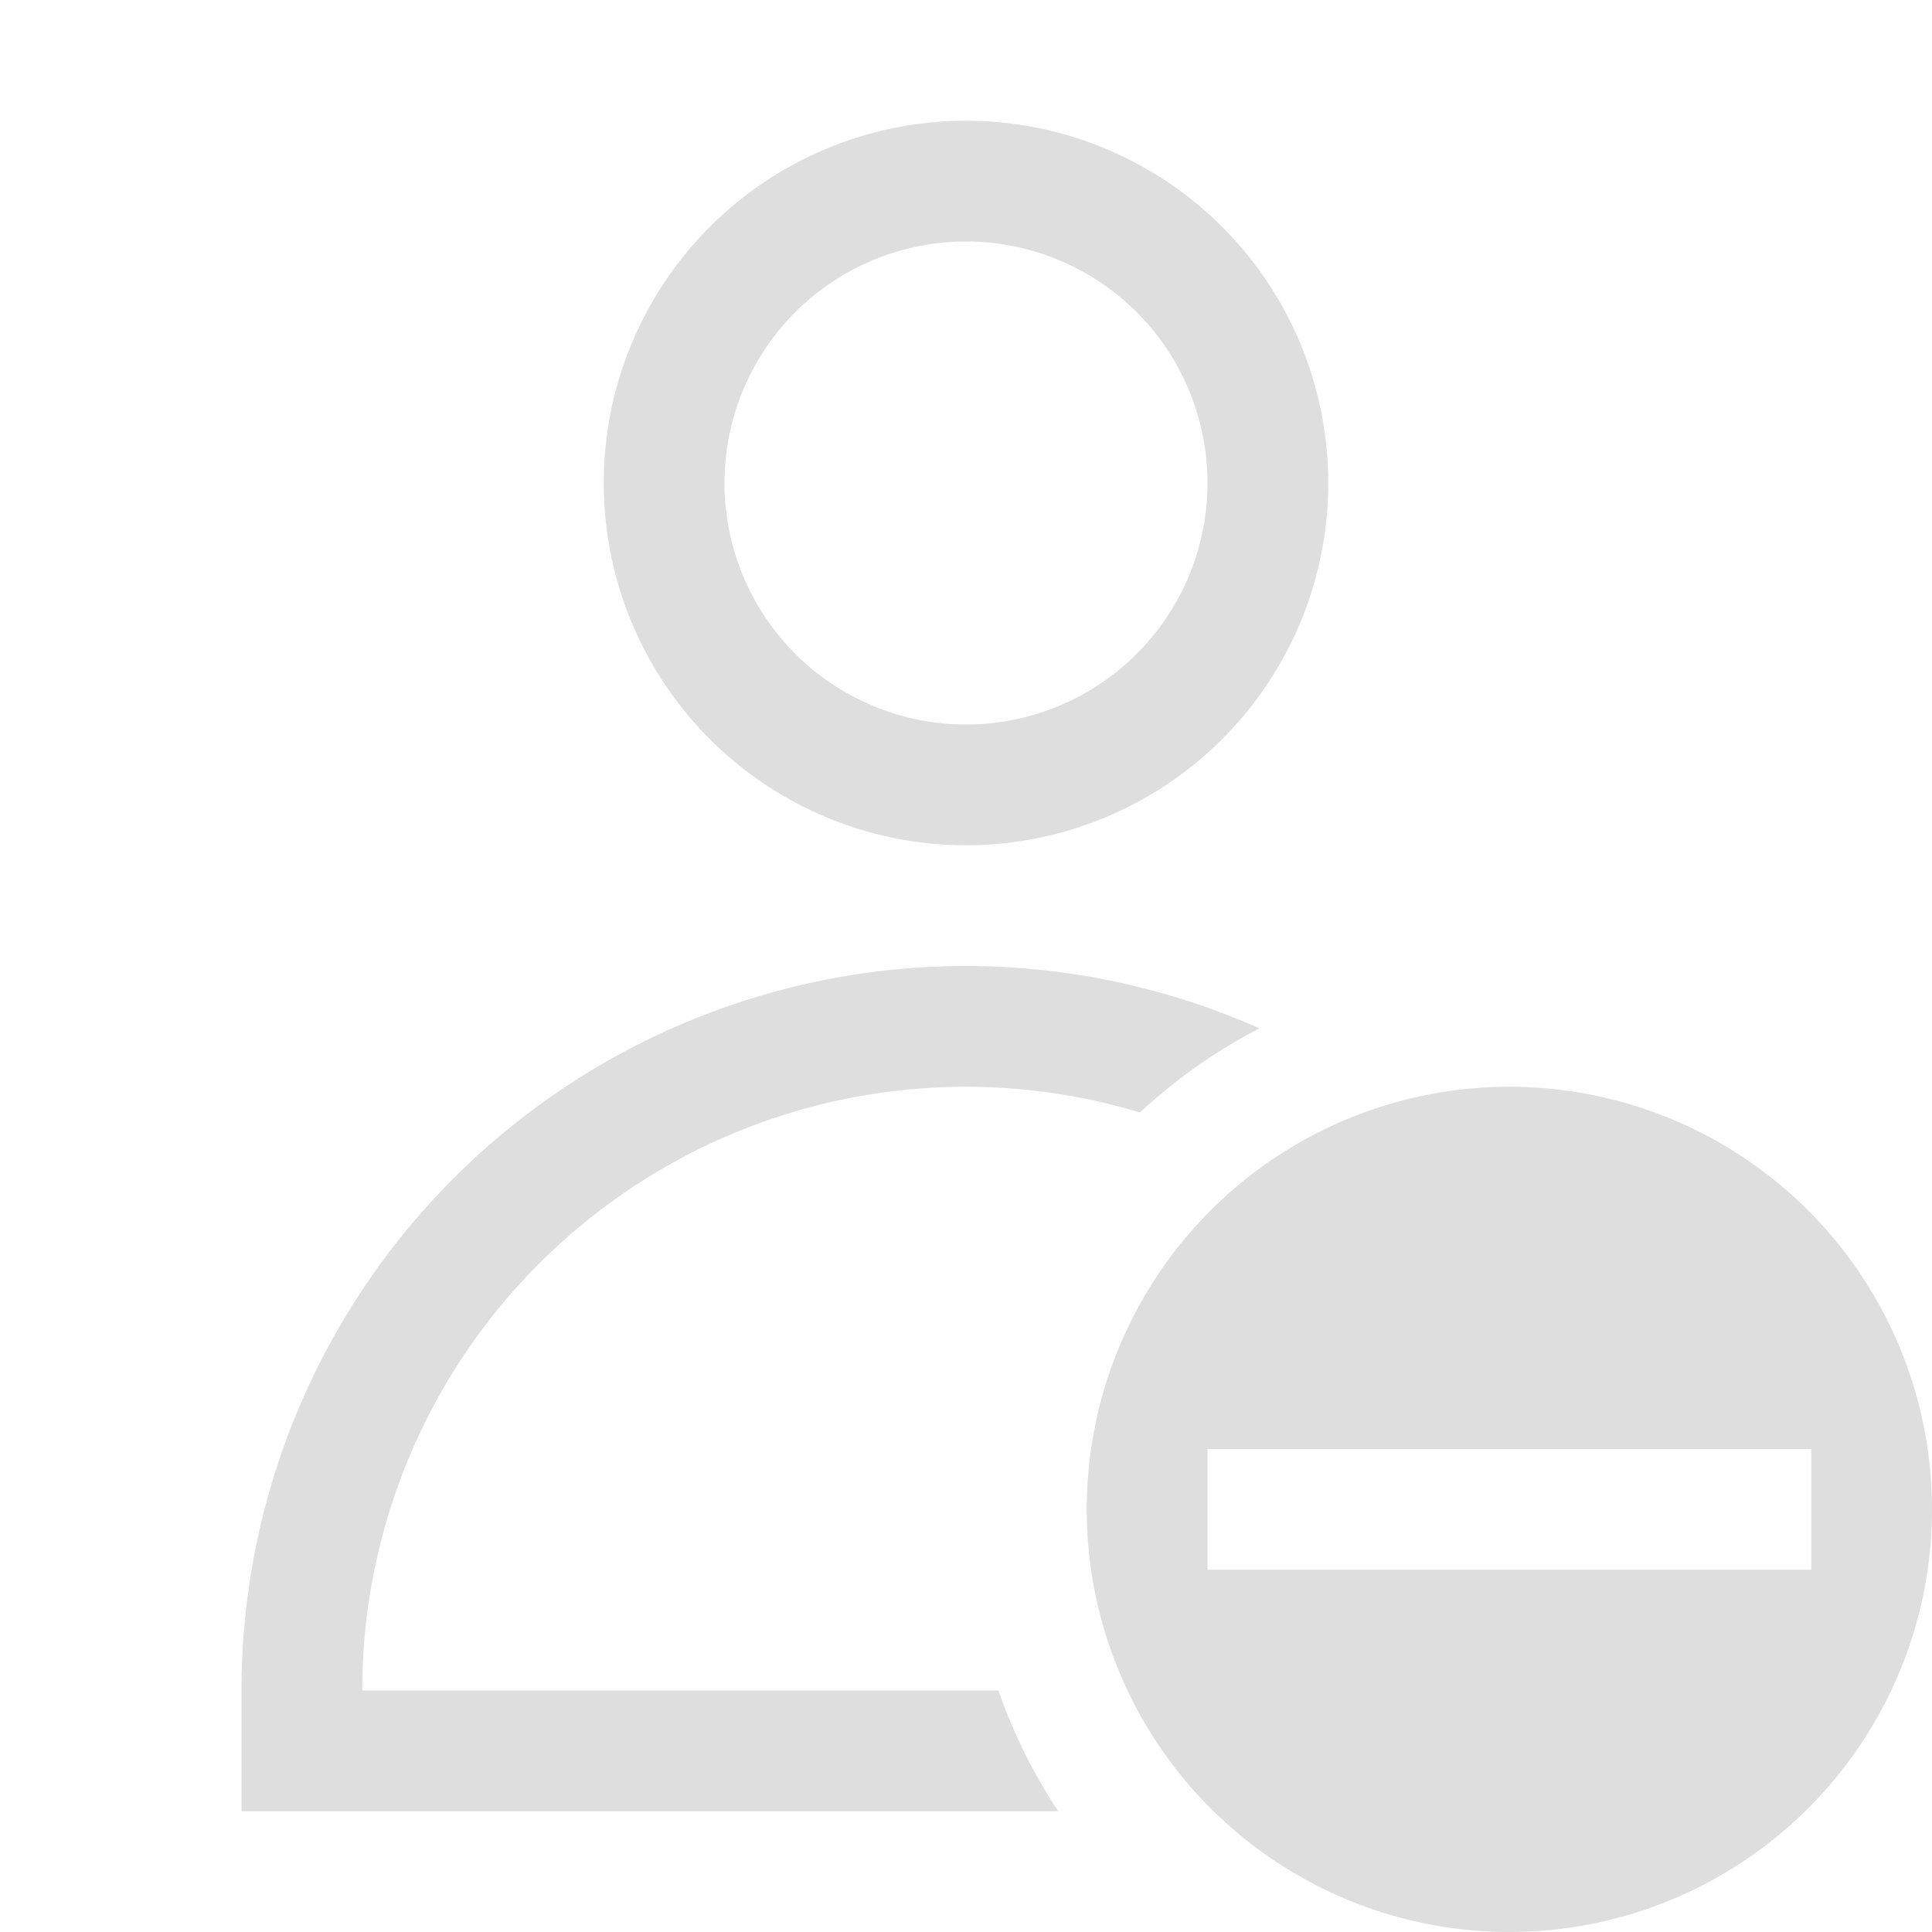 <svg width="16" height="16" version="1.1" viewBox="0 0 16 16" xmlns="http://www.w3.org/2000/svg">
 <defs>
  <style id="current-color-scheme" type="text/css">.ColorScheme-Text { color:#dedede; } .ColorScheme-Highlight { color:#5294e2; }</style>
 </defs>
 <path style="fill:currentColor" class="ColorScheme-Text" d="m8 1a3 3 0 0 0-3 3 3 3 0 0 0 3 3 3 3 0 0 0 3-3 3 3 0 0 0-3-3zm0 1a2 2 0 0 1 2 2 2 2 0 0 1-2 2 2 2 0 0 1-2-2 2 2 0 0 1 2-2zm0 6a6 6 0 0 0-6 6v1h6.764a4.5 4.5 0 0 1-0.496-1h-5.268a5 5 0 0 1 5-5 5 5 0 0 1 1.44 0.213 4.5 4.5 0 0 1 0.99-0.697 6 6 0 0 0-2.43-0.516z"/>
 <path style="fill:currentColor" class="ColorScheme-Text" d="m12.5 9a3.5 3.5 0 0 0-3.5 3.5 3.5 3.5 0 0 0 3.5 3.5 3.5 3.5 0 0 0 3.5-3.5 3.5 3.5 0 0 0-3.5-3.5zm-2.5 3h5v1h-5v-1z"/>
</svg>
